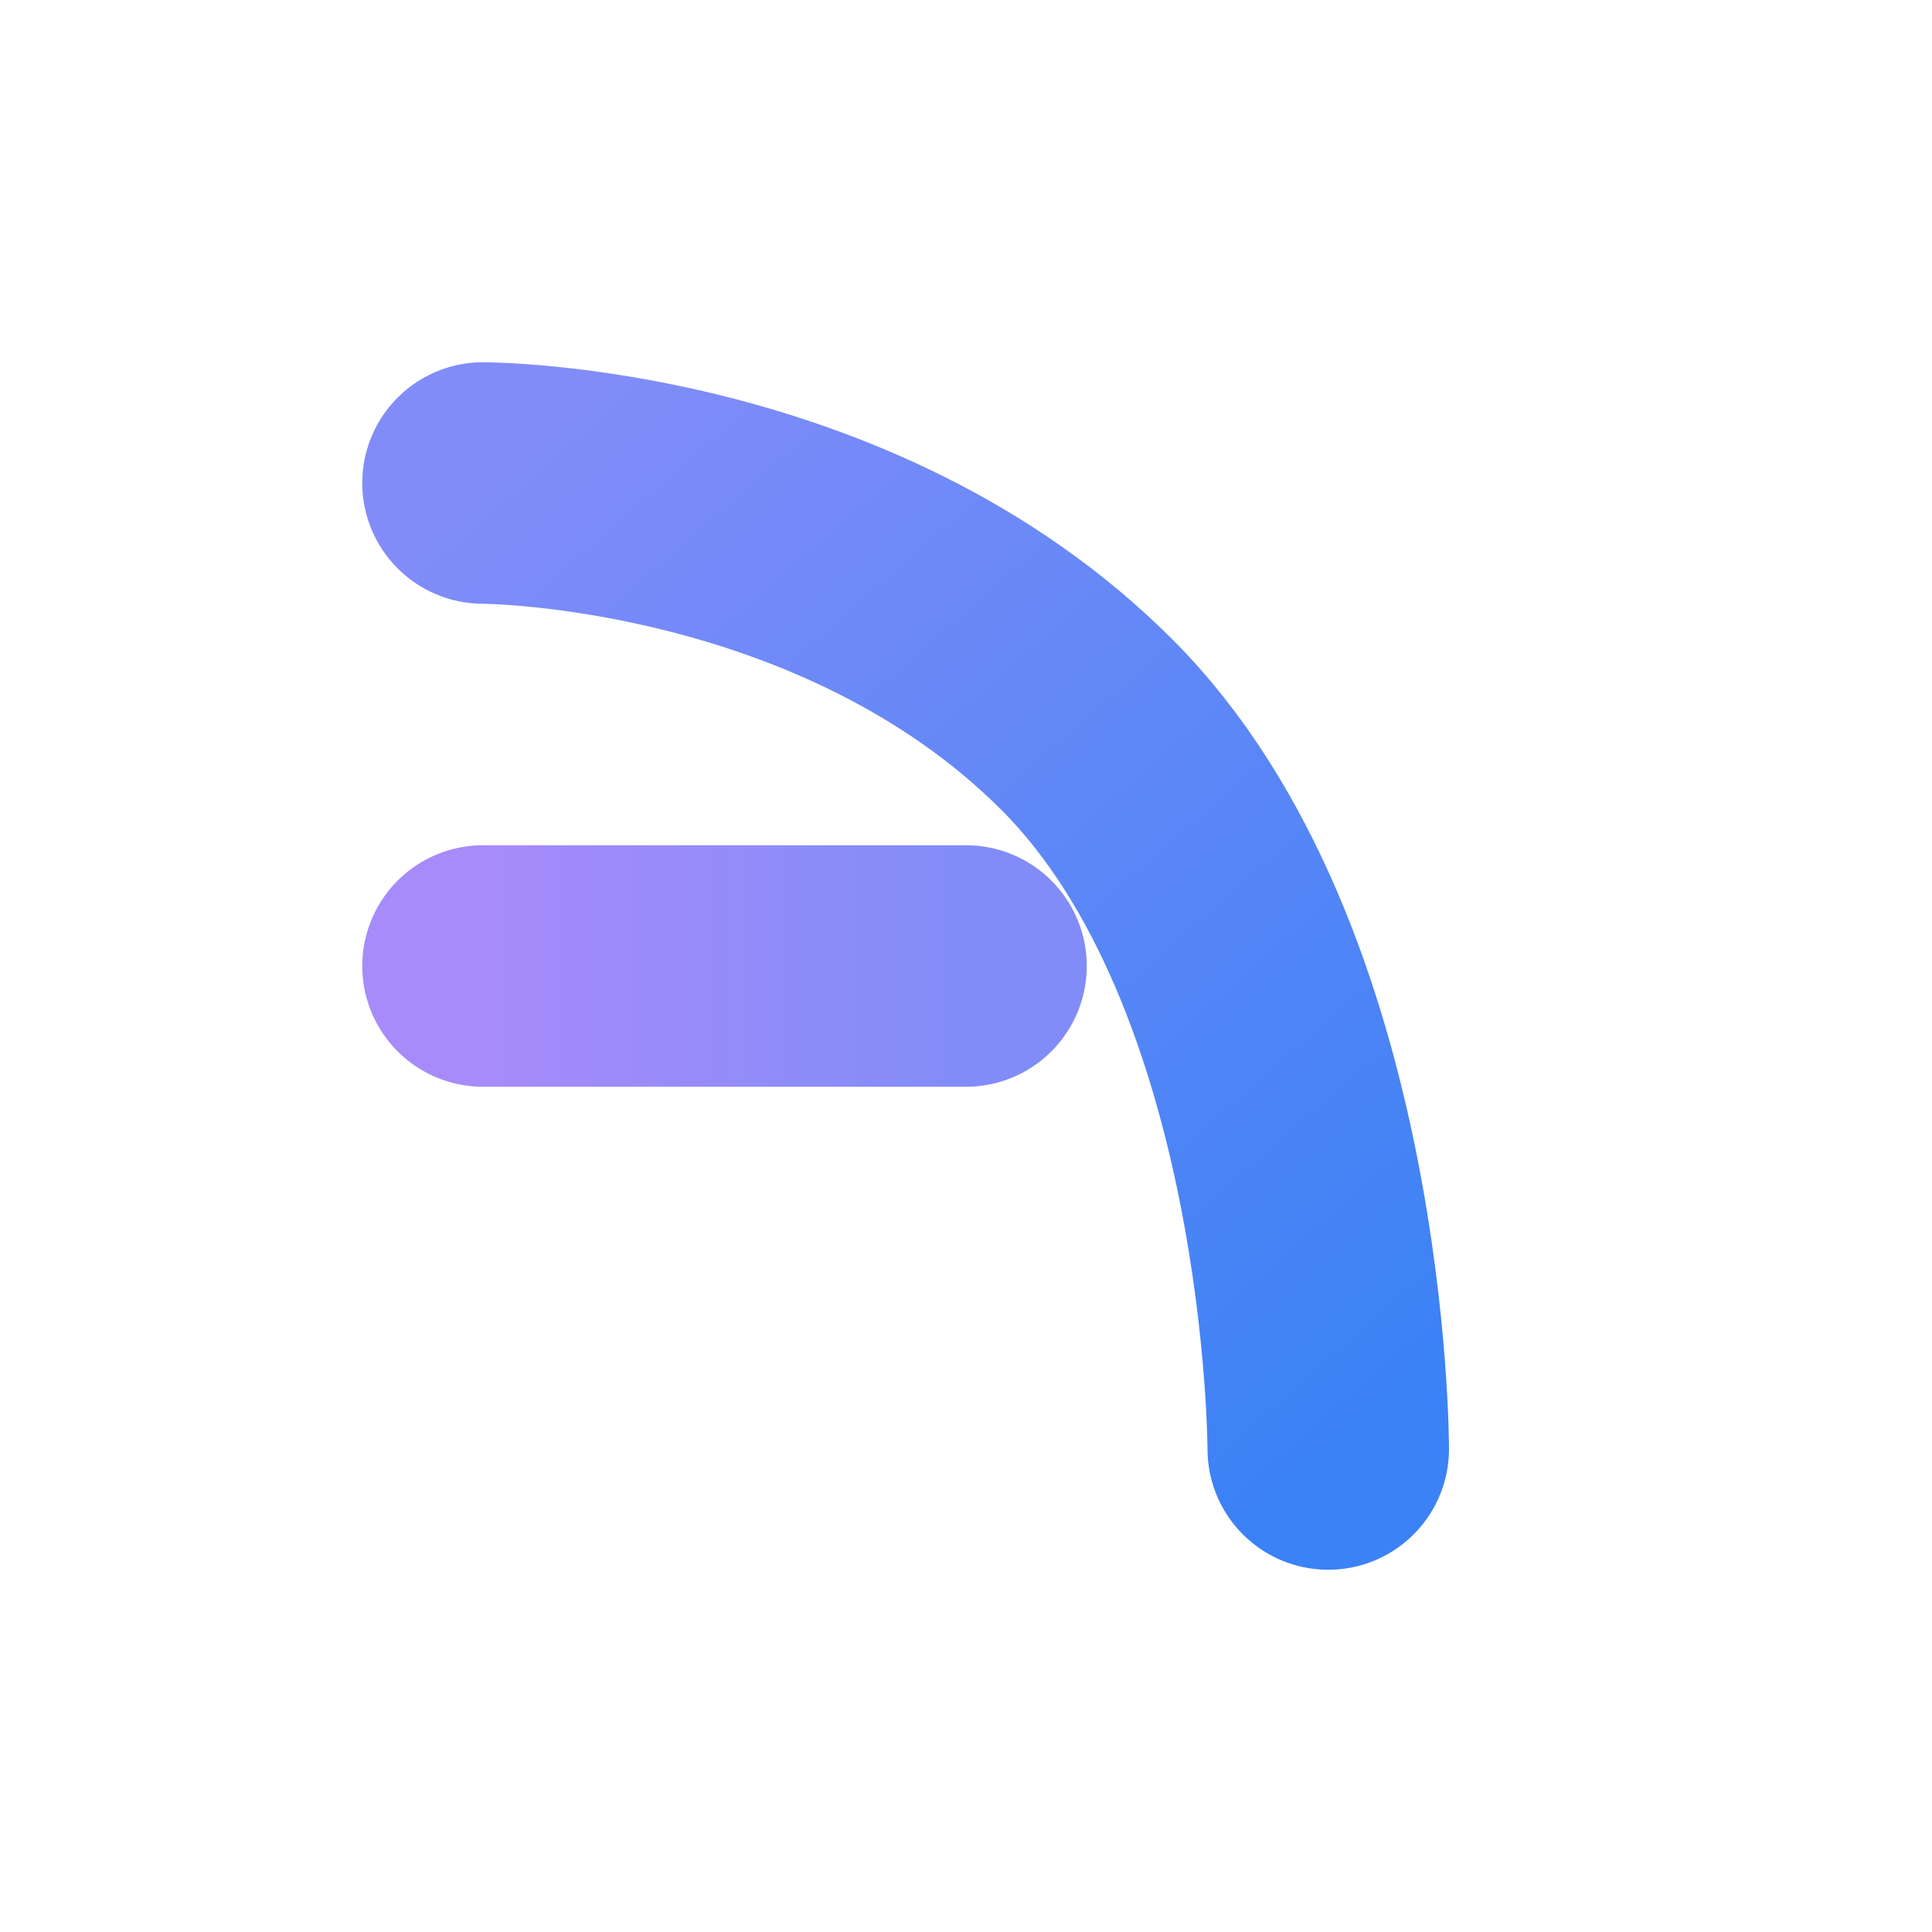 <svg width="64" height="64" viewBox="0 0 64 64" fill="none" xmlns="http://www.w3.org/2000/svg">
  <path d="M16 16C16 16 28 16 36 24C44 32 44 48 44 48" stroke="url(#paint0_linear_)" stroke-width="8" stroke-linecap="round"/>
  <path d="M16 32H32" stroke="url(#paint1_linear_)" stroke-width="8" stroke-linecap="round"/>
  <defs>
    <linearGradient id="paint0_linear_" x1="16" y1="16" x2="44" y2="48" gradientUnits="userSpaceOnUse">
      <stop stop-color="#818CF8"/>
      <stop offset="1" stop-color="#3B82F6"/>
    </linearGradient>
    <linearGradient id="paint1_linear_" x1="16" y1="32" x2="32" y2="32" gradientUnits="userSpaceOnUse">
      <stop stop-color="#A78BFA"/>
      <stop offset="1" stop-color="#818CF8"/>
    </linearGradient>
  </defs>
</svg>